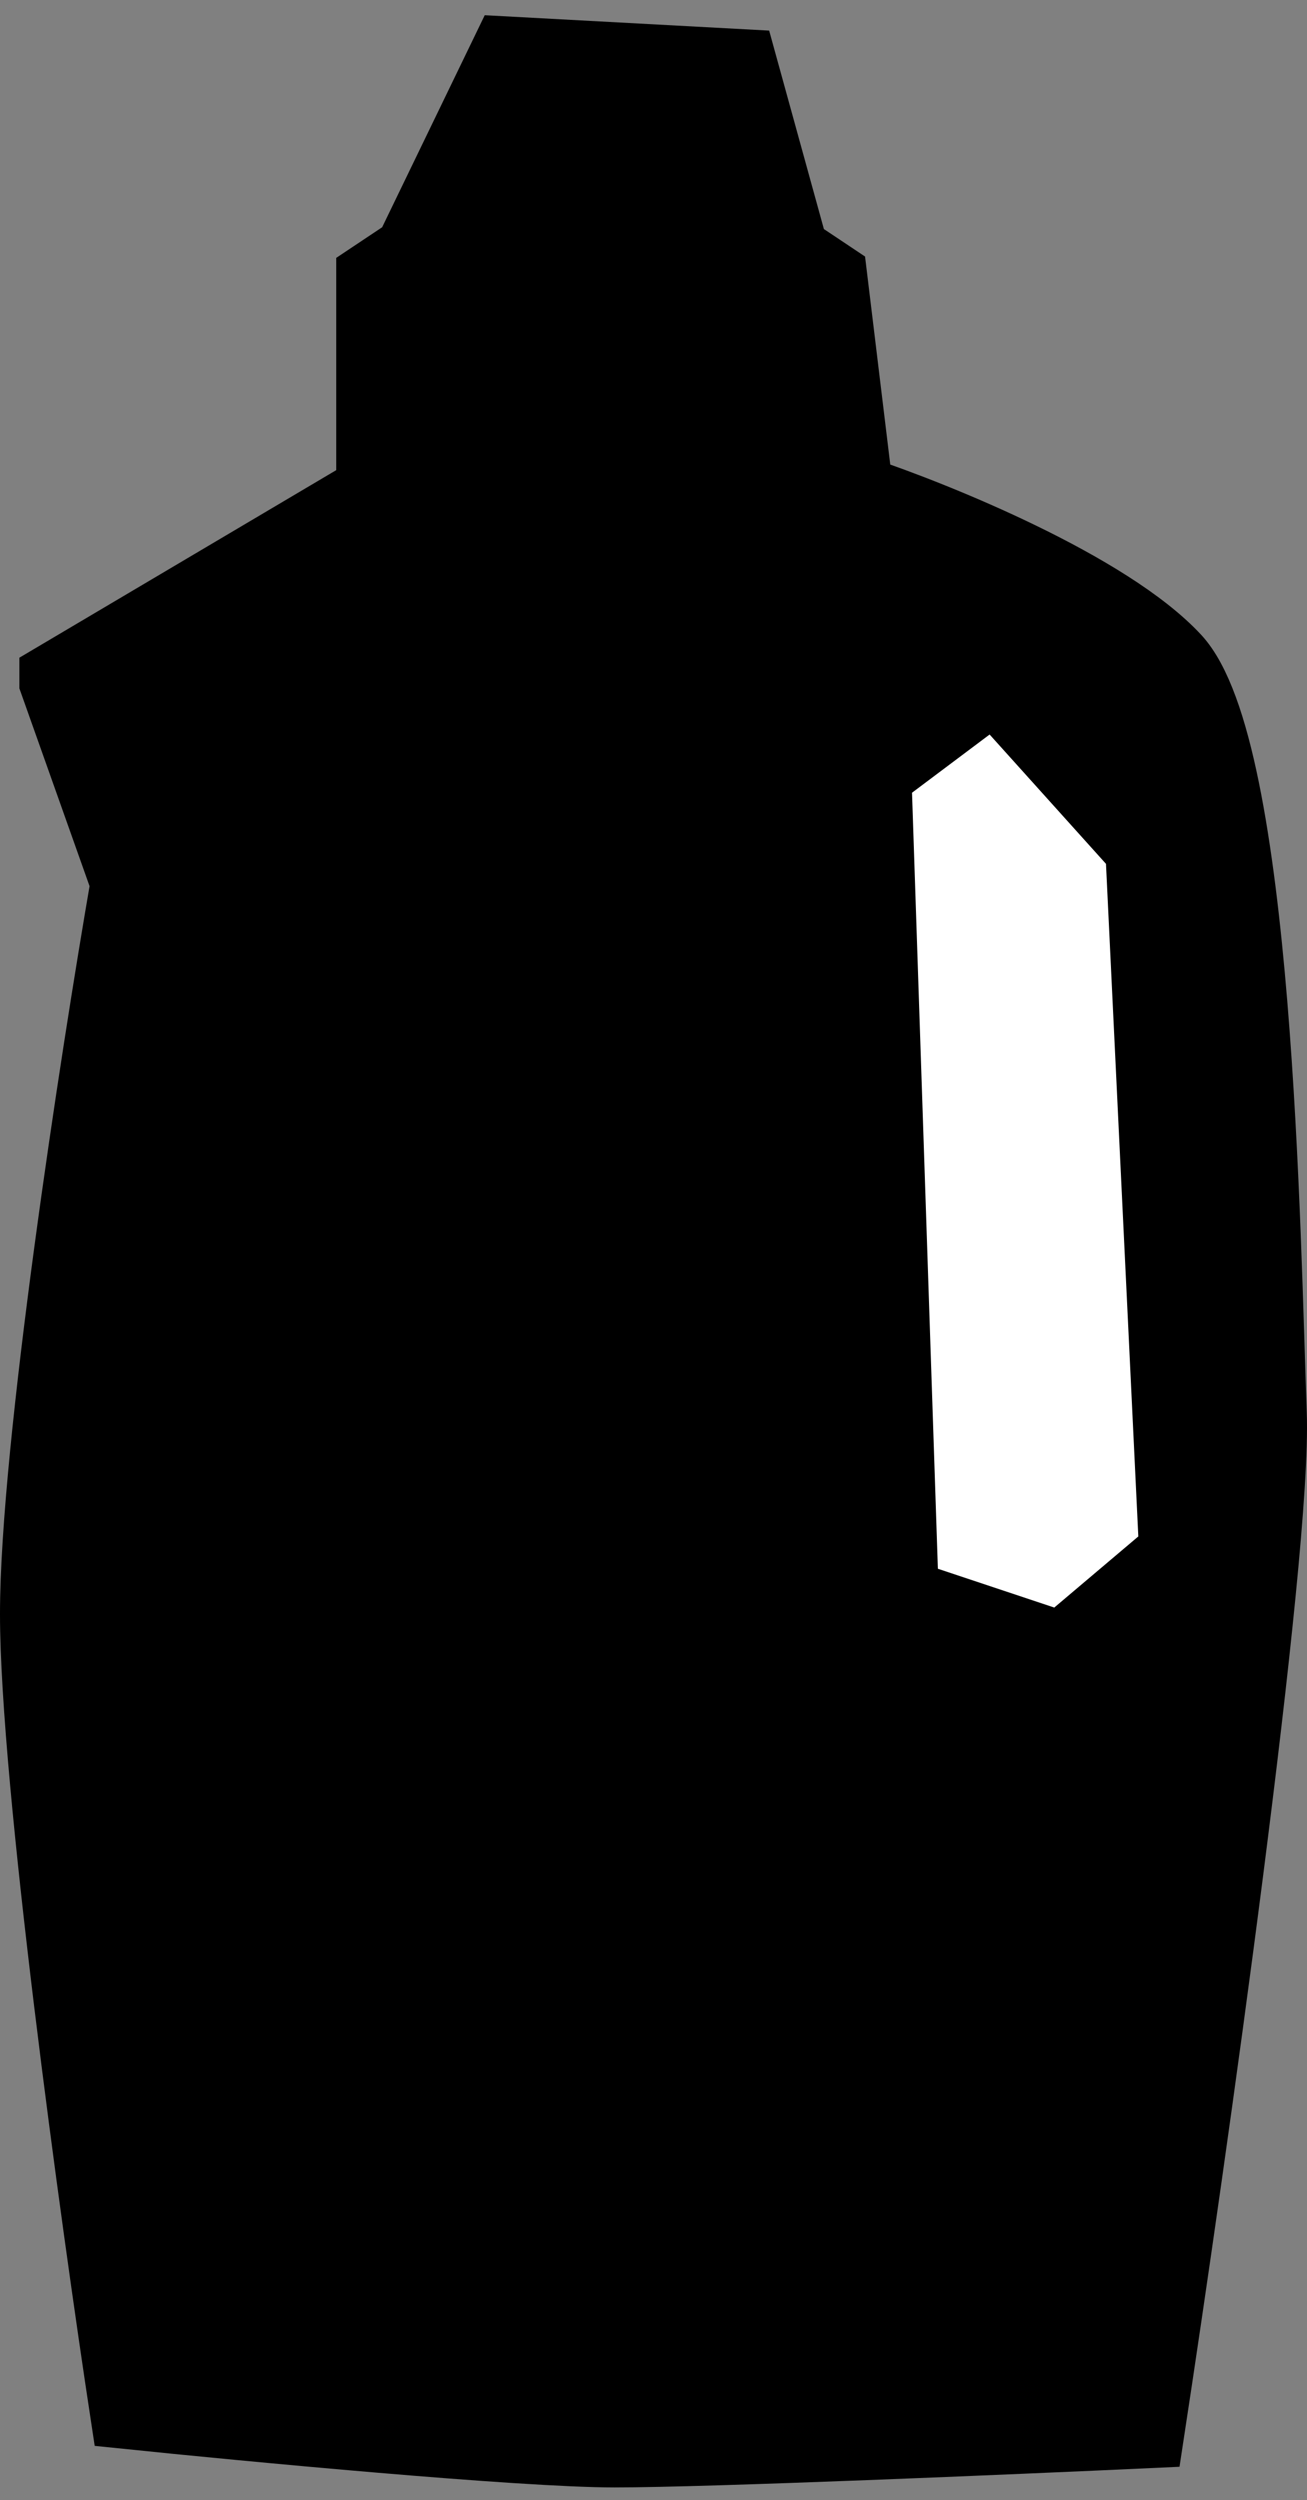 <svg width="80" height="153" viewBox="0 0 80 153" fill="none" xmlns="http://www.w3.org/2000/svg">
<rect x="0" y="0" width="80" height="153" fill="#808080" stroke="none"/>
<path d="M7.541 54.053L3.187 41.785V41.389L22.58 29.912V16.852L24.954 15.269L30.891 3L45.534 3.792L48.7 15.269L51.074 16.852L52.657 29.912C57.407 31.495 67.934 35.769 72.05 40.202C77.195 45.742 77.59 75.82 77.986 86.506C78.303 95.054 73.105 131.754 70.467 149.036C61.892 149.432 43.318 150.223 37.618 150.223C31.92 150.223 15.192 148.64 7.541 147.849C5.694 135.712 2 108.906 2 98.774C2 88.643 5.694 64.739 7.541 54.053Z" fill="black" stroke="black" stroke-width="4"/>
<path d="M60.573 44.95L55.824 48.512L57.407 96.003L64.53 98.378L69.675 94.025L67.696 52.865L60.573 44.95Z" fill="white"/>
</svg>
